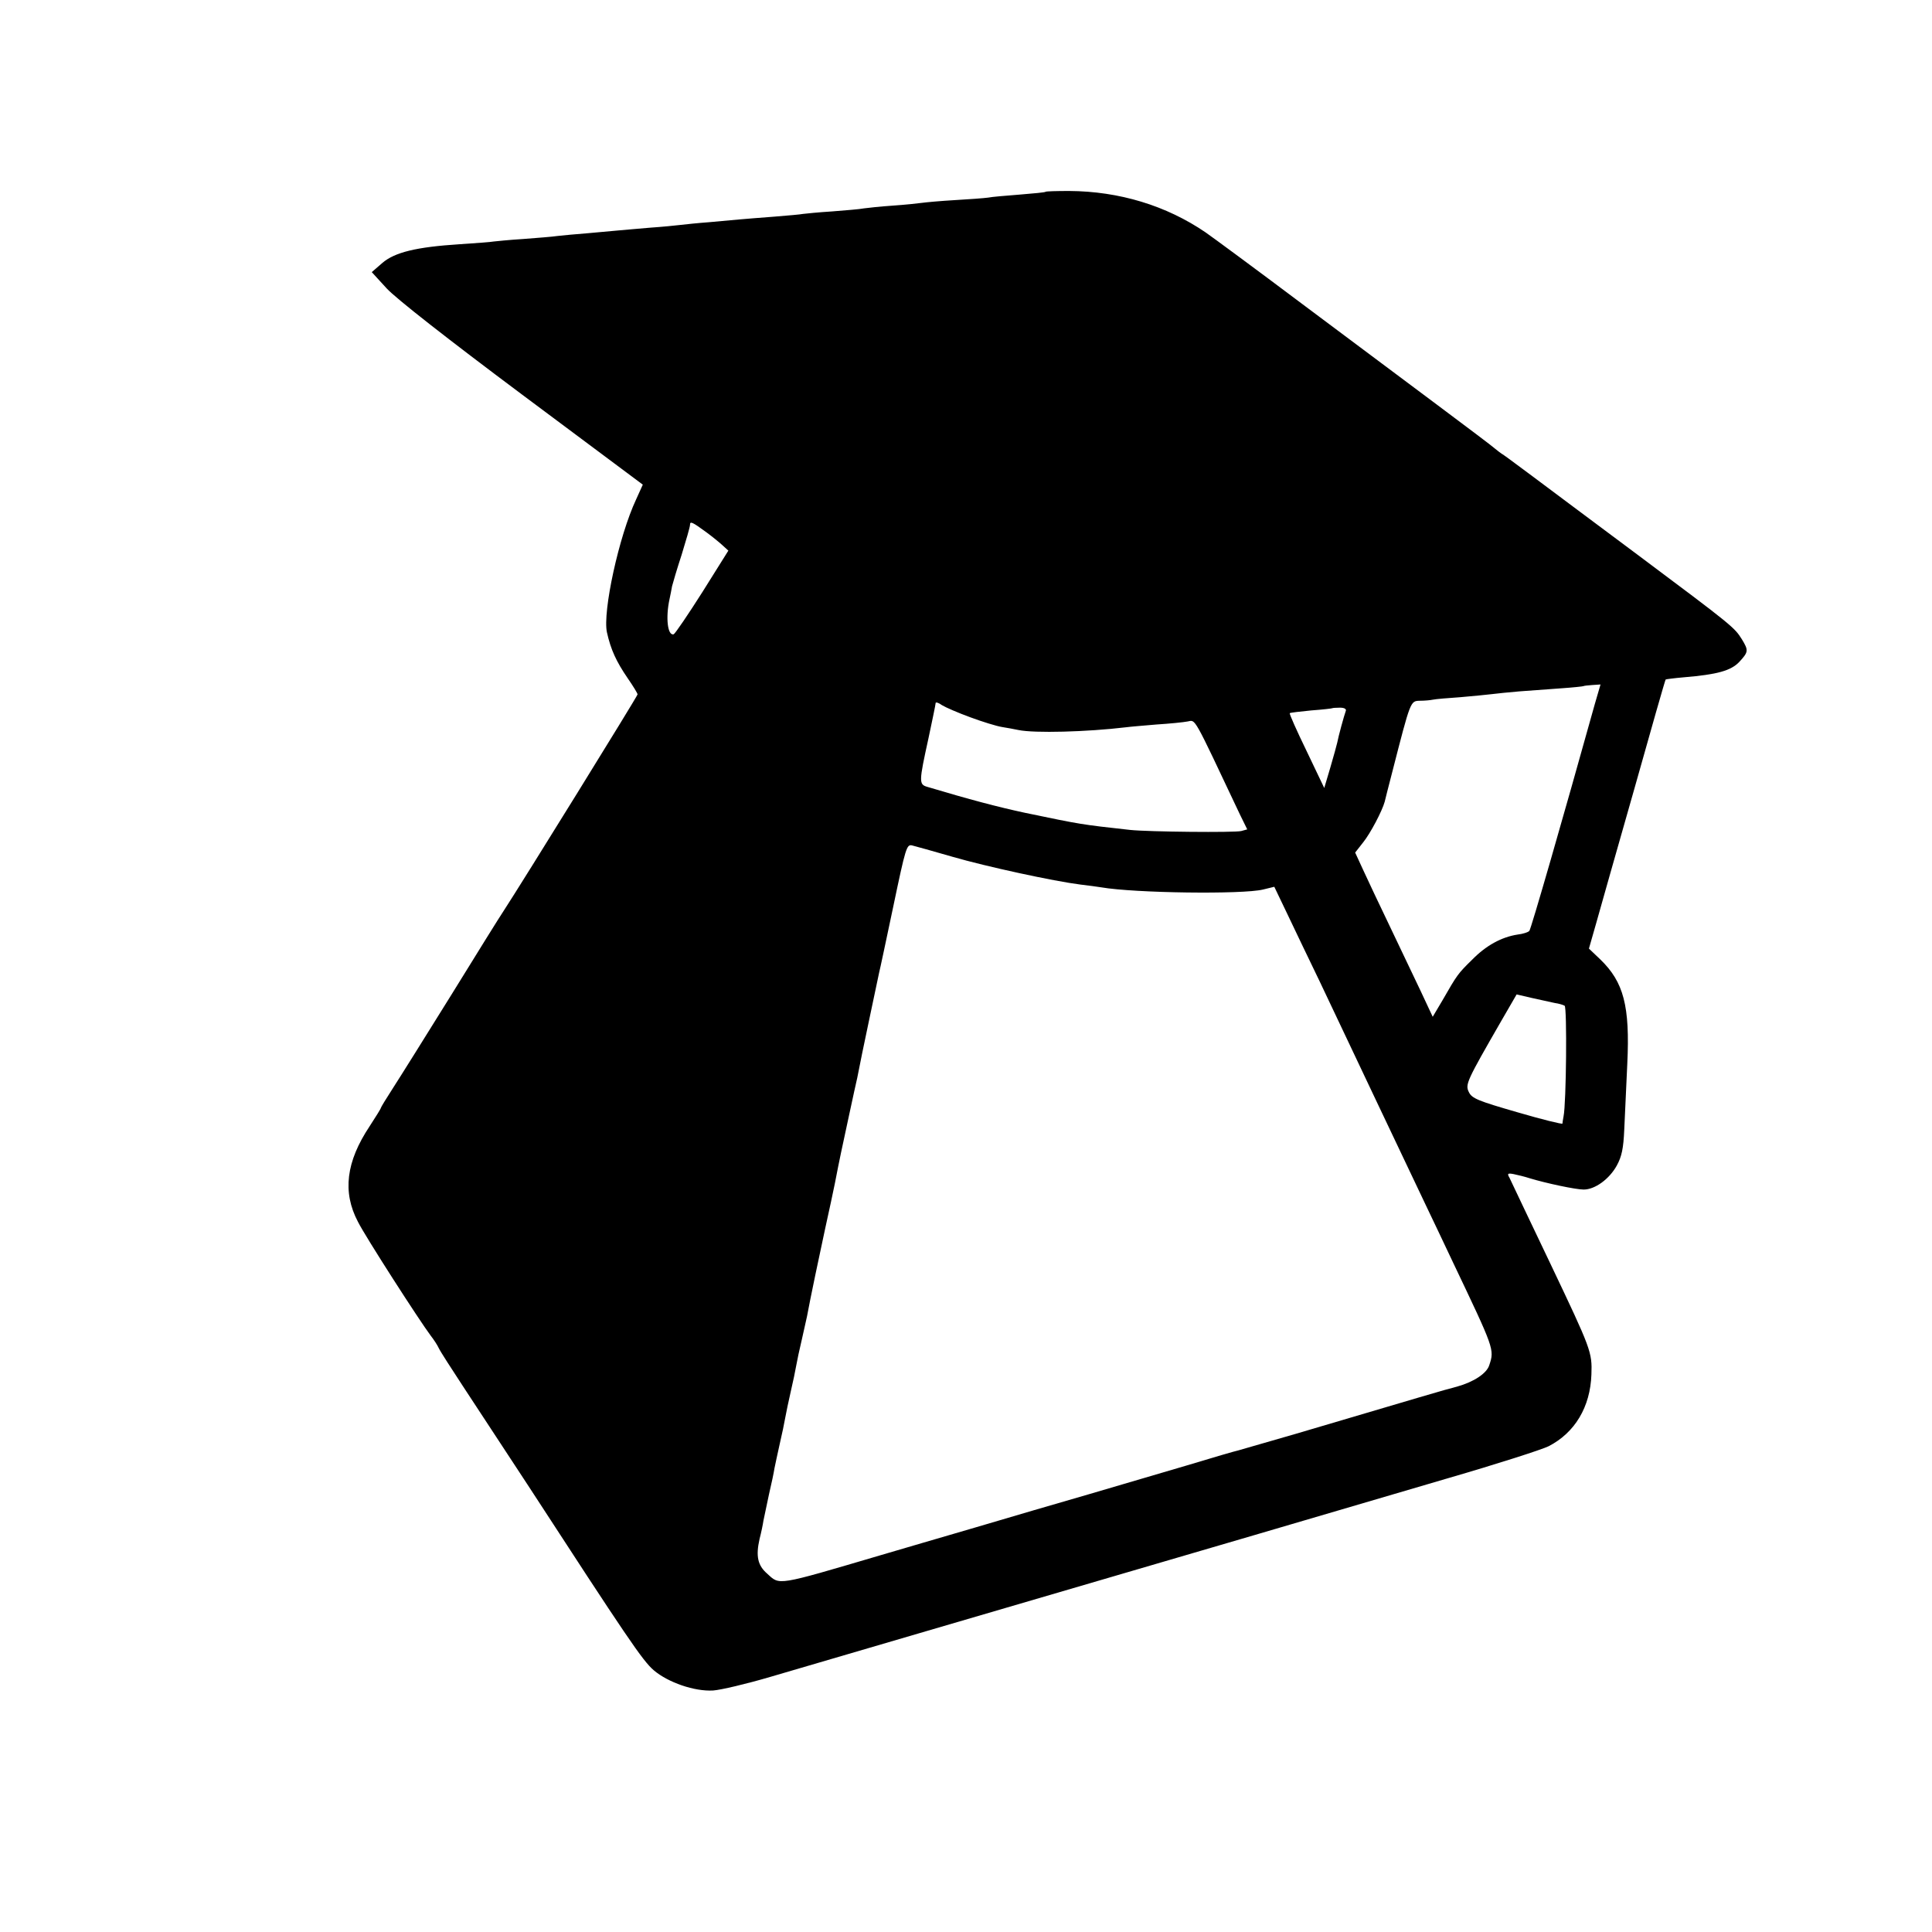 <?xml version="1.0" standalone="no"?>
<!DOCTYPE svg PUBLIC "-//W3C//DTD SVG 20010904//EN"
 "http://www.w3.org/TR/2001/REC-SVG-20010904/DTD/svg10.dtd">
<svg version="1.0" xmlns="http://www.w3.org/2000/svg"
 width="700pt" height="700pt" viewBox="0 0 700 700"
 preserveAspectRatio="xMidYMid meet">
<g transform="translate(0,700) scale(0.1,-0.1)"
fill="#000000" stroke="none">
<path d="M3788 6305 c-1 -2 -43 -6 -93 -10 -49 -4 -101 -8 -115 -11 -14 -2
-68 -6 -120 -9 -52 -3 -106 -8 -120 -10 -14 -2 -61 -7 -105 -10 -44 -3 -91 -8
-105 -10 -14 -3 -65 -7 -115 -11 -49 -3 -97 -8 -105 -9 -9 -2 -56 -6 -105 -10
-50 -4 -106 -8 -125 -10 -19 -2 -69 -6 -110 -10 -41 -3 -88 -8 -105 -10 -16
-2 -66 -7 -110 -10 -44 -4 -96 -8 -115 -10 -19 -2 -69 -6 -110 -10 -41 -3 -91
-8 -110 -10 -19 -3 -75 -7 -125 -11 -49 -3 -97 -8 -106 -9 -9 -2 -65 -6 -125
-10 -155 -10 -234 -29 -279 -68 l-38 -33 54 -59 c33 -36 222 -184 491 -385
l437 -326 -24 -53 c-63 -134 -122 -408 -106 -482 14 -63 34 -106 75 -166 20
-29 36 -55 36 -59 0 -6 -419 -683 -485 -784 -13 -19 -98 -156 -190 -305 -92
-148 -187 -300 -211 -337 -24 -37 -44 -70 -44 -72 0 -3 -19 -33 -41 -67 -85
-128 -99 -238 -42 -346 27 -54 222 -357 264 -413 11 -14 24 -34 29 -45 5 -11
45 -73 87 -137 43 -65 148 -225 233 -355 363 -558 418 -640 459 -675 52 -44
147 -77 215 -73 28 2 121 24 206 49 128 38 837 245 1420 416 133 39 401 117
1036 304 176 51 341 104 365 116 95 49 151 142 155 260 3 81 -1 91 -148 400
-25 52 -67 140 -93 195 -26 55 -51 108 -56 118 -9 15 -6 17 15 13 14 -3 40 -9
58 -15 59 -18 167 -41 196 -41 41 0 93 38 120 87 18 33 24 62 27 130 2 48 7
156 11 239 10 209 -13 296 -98 378 l-41 39 26 91 c14 50 76 269 138 486 61
217 112 396 114 398 1 1 31 5 66 8 121 10 171 24 201 56 33 36 34 41 9 82 -27
43 -34 49 -375 304 -166 124 -338 252 -383 286 -45 33 -91 68 -103 76 -13 8
-28 20 -34 25 -6 6 -99 76 -206 156 -107 80 -330 247 -495 370 -165 124 -321
239 -347 257 -142 97 -313 149 -494 150 -45 0 -84 -1 -86 -3z m-1228 -1234
c19 -14 45 -35 57 -46 l22 -20 -94 -150 c-52 -82 -99 -151 -104 -153 -22 -7
-30 60 -15 128 3 14 7 34 9 46 3 12 18 63 35 115 16 52 30 100 30 107 0 15 8
11 60 -27z m3218 -623 c-116 -416 -231 -815 -237 -821 -5 -5 -24 -11 -42 -13
-59 -9 -115 -40 -165 -91 -52 -51 -54 -54 -108 -148 l-35 -59 -44 94 c-25 52
-75 158 -112 235 -37 77 -80 168 -96 203 l-29 63 29 37 c26 32 69 114 78 147
1 6 14 55 28 110 66 257 65 255 99 256 17 0 39 2 48 4 9 2 54 6 100 9 46 4 97
9 113 11 17 2 62 7 100 10 39 3 106 8 150 11 44 3 81 7 82 8 1 1 15 3 32 4
l30 2 -21 -72z m-2262 -47 c43 -16 95 -32 114 -35 19 -3 46 -8 60 -11 58 -12
248 -7 390 10 14 2 63 6 110 10 47 3 98 8 113 11 30 5 17 28 189 -336 l27 -55
-22 -6 c-23 -6 -335 -3 -402 4 -180 20 -174 19 -381 62 -102 22 -200 48 -354
94 -31 9 -31 17 4 176 14 66 26 123 26 128 0 4 11 1 23 -8 13 -8 59 -28 103
-44z m1360 23 c-6 -16 -27 -93 -31 -115 -2 -9 -13 -49 -25 -90 l-22 -74 -64
134 c-36 74 -63 135 -61 137 2 2 37 6 78 10 41 3 75 7 76 8 1 1 14 2 28 2 16
0 24 -5 21 -12z m-1426 -528 c124 -36 369 -89 465 -101 28 -3 61 -8 75 -10
122 -21 512 -26 586 -8 l41 10 46 -96 c25 -53 78 -163 118 -246 39 -82 88
-186 109 -230 21 -44 61 -129 90 -190 79 -167 148 -311 190 -400 21 -44 64
-134 95 -200 149 -313 150 -314 131 -371 -9 -30 -56 -61 -117 -78 -51 -13
-120 -34 -584 -171 -104 -30 -198 -57 -208 -60 -10 -2 -93 -26 -185 -54 -92
-27 -252 -74 -357 -105 -104 -30 -289 -84 -410 -120 -121 -35 -276 -81 -345
-101 -380 -112 -364 -109 -410 -67 -35 30 -42 64 -28 126 6 23 12 52 14 66 3
13 12 56 20 95 9 38 18 81 20 95 3 14 11 53 19 88 8 34 17 77 20 95 3 17 12
60 20 95 8 34 17 77 20 95 3 17 12 60 20 93 8 34 16 73 19 85 10 56 49 241 66
319 19 85 24 111 35 163 17 88 24 120 51 245 14 64 27 126 30 137 2 11 6 31 9
45 3 14 7 34 9 45 3 16 40 190 61 290 3 11 26 120 52 243 44 210 48 223 67
219 12 -3 77 -21 146 -41z m2183 -530 c15 -2 31 -7 36 -10 9 -6 6 -354 -4
-401 -2 -11 -4 -23 -4 -26 -1 -3 -74 15 -163 41 -142 41 -165 50 -176 73 -14
28 -8 40 118 259 l55 95 56 -13 c31 -7 68 -15 82 -18z"/>
</g>
</svg>
